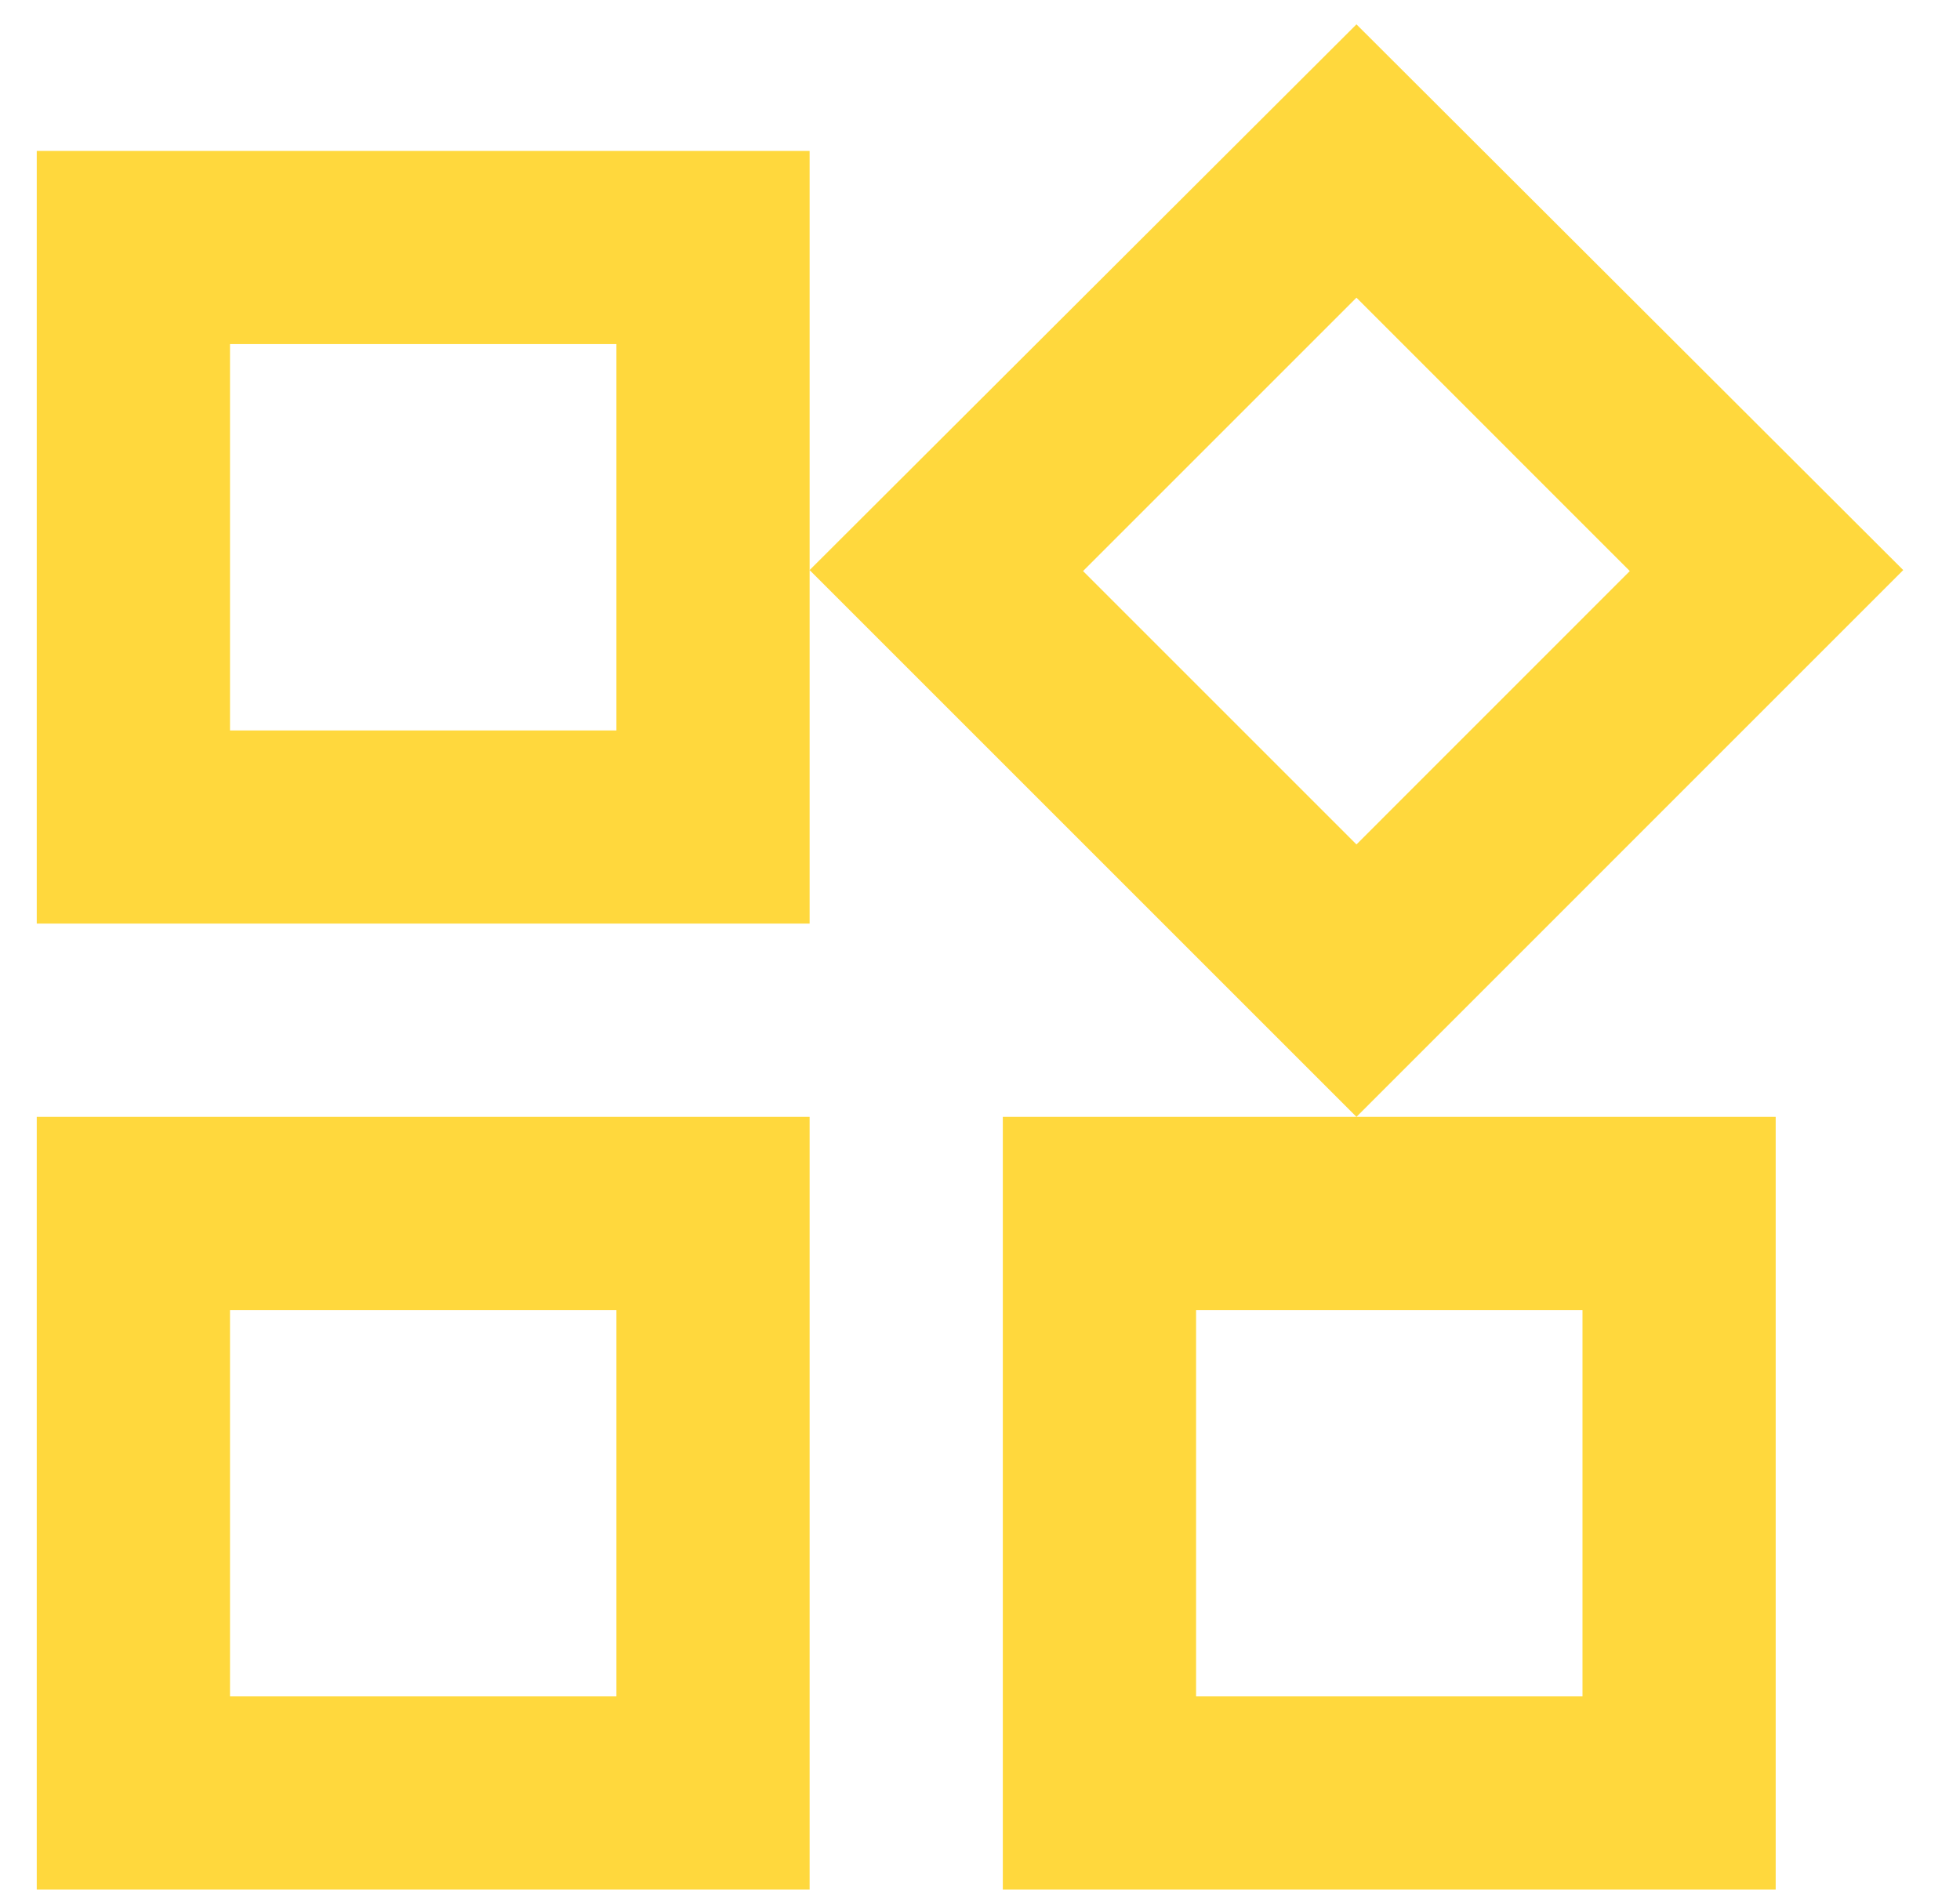 <svg width="28" height="27" viewBox="0 0 28 27" fill="none" xmlns="http://www.w3.org/2000/svg">
<path d="M19.378 4.253L23.283 8.159L19.378 12.065L15.472 8.159L19.378 4.253ZM8.806 4.916V10.436H3.286V4.916H8.806ZM22.607 18.717V24.237H17.087V18.717H22.607ZM8.806 18.717V24.237H3.286V18.717H8.806ZM19.378 0.348L11.566 8.145L19.378 15.957L27.189 8.145L19.378 0.348ZM11.566 2.156H0.525V13.196H11.566V2.156ZM25.367 15.957H14.326V26.997H25.367V15.957ZM11.566 15.957H0.525V26.997H11.566V15.957Z" fill="#FFD83D"/>
</svg>
